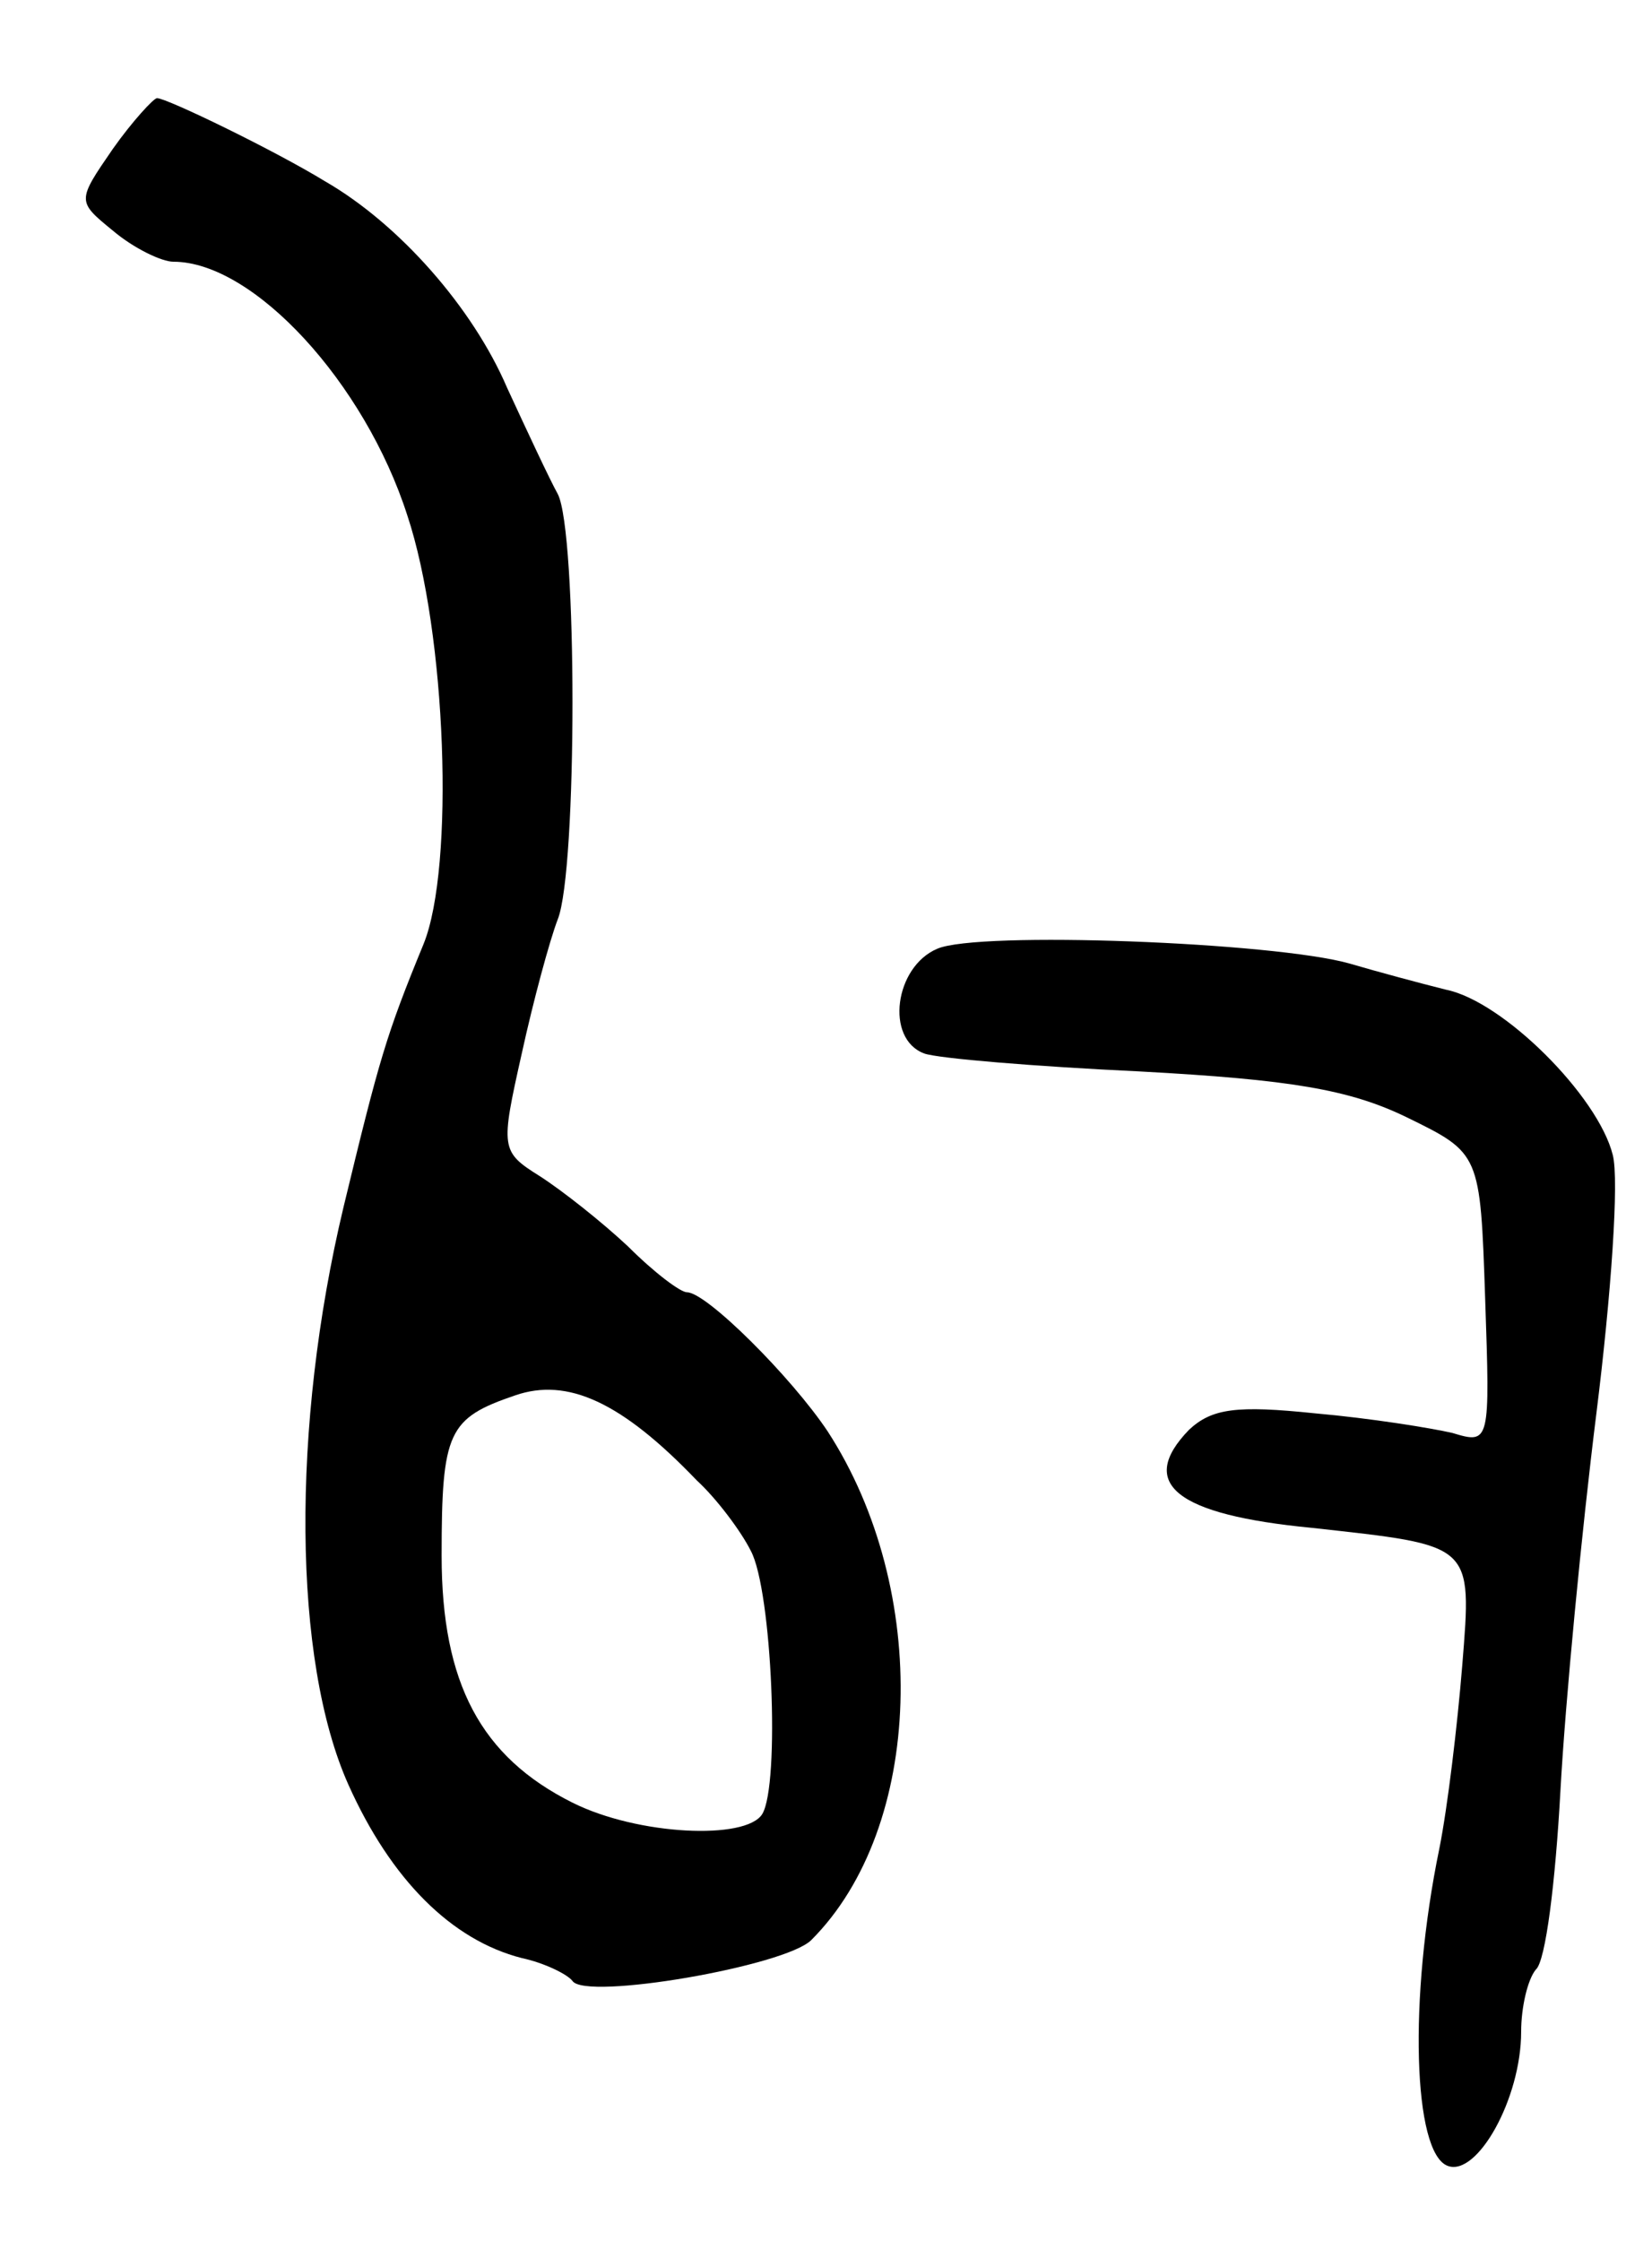 <svg version="1.0" xmlns="http://www.w3.org/2000/svg"
 width="101pt" height="137pt" viewBox="0 0 101 137"
 preserveAspectRatio="xMidYMid meet">
<g transform="translate(0,137) scale(0.1,-0.1)"
fill="#000000" stroke="none">
<path d="M69 1279 c-22 -32 -22 -32 0 -50 13 -11 30 -19 37 -19 49 0 117 -74
143 -155 24 -72 29 -215 10 -262 -23 -56 -27 -70 -49 -161 -32 -134 -31 -277
3 -353 26 -58 63 -95 106 -106 14 -3 28 -10 31 -14 8 -12 130 9 146 25 69 69
73 214 10 311 -22 33 -74 85 -86 85 -4 0 -20 12 -36 28 -16 15 -40 34 -54 43
-24 15 -24 17 -11 75 7 32 17 69 22 82 12 30 12 237 0 260 -5 9 -19 39 -31 65
-21 49 -66 100 -111 126 -31 19 -97 51 -103 51 -2 0 -15 -14 -27 -31z m357
-814 c12 -11 27 -31 33 -43 13 -24 18 -143 7 -161 -10 -16 -76 -13 -116 7 -56
28 -80 73 -80 151 0 76 4 84 45 98 32 11 65 -4 111 -52z"/>
<path d="M573 790 c-26 -11 -32 -55 -8 -64 8 -3 68 -8 132 -11 92 -5 128 -11
163 -28 45 -22 45 -22 48 -111 3 -88 3 -89 -20 -82 -13 3 -50 9 -84 12 -48 5
-63 3 -77 -10 -32 -33 -8 -52 75 -60 99 -11 98 -9 92 -84 -3 -37 -9 -87 -14
-112 -19 -92 -16 -186 5 -194 18 -7 45 41 45 82 0 15 4 32 9 38 6 5 12 54 15
109 3 55 13 159 22 231 9 72 14 143 10 158 -9 36 -67 94 -102 101 -16 4 -42
11 -59 16 -46 13 -227 20 -252 9z"/>
</g>
</svg>

